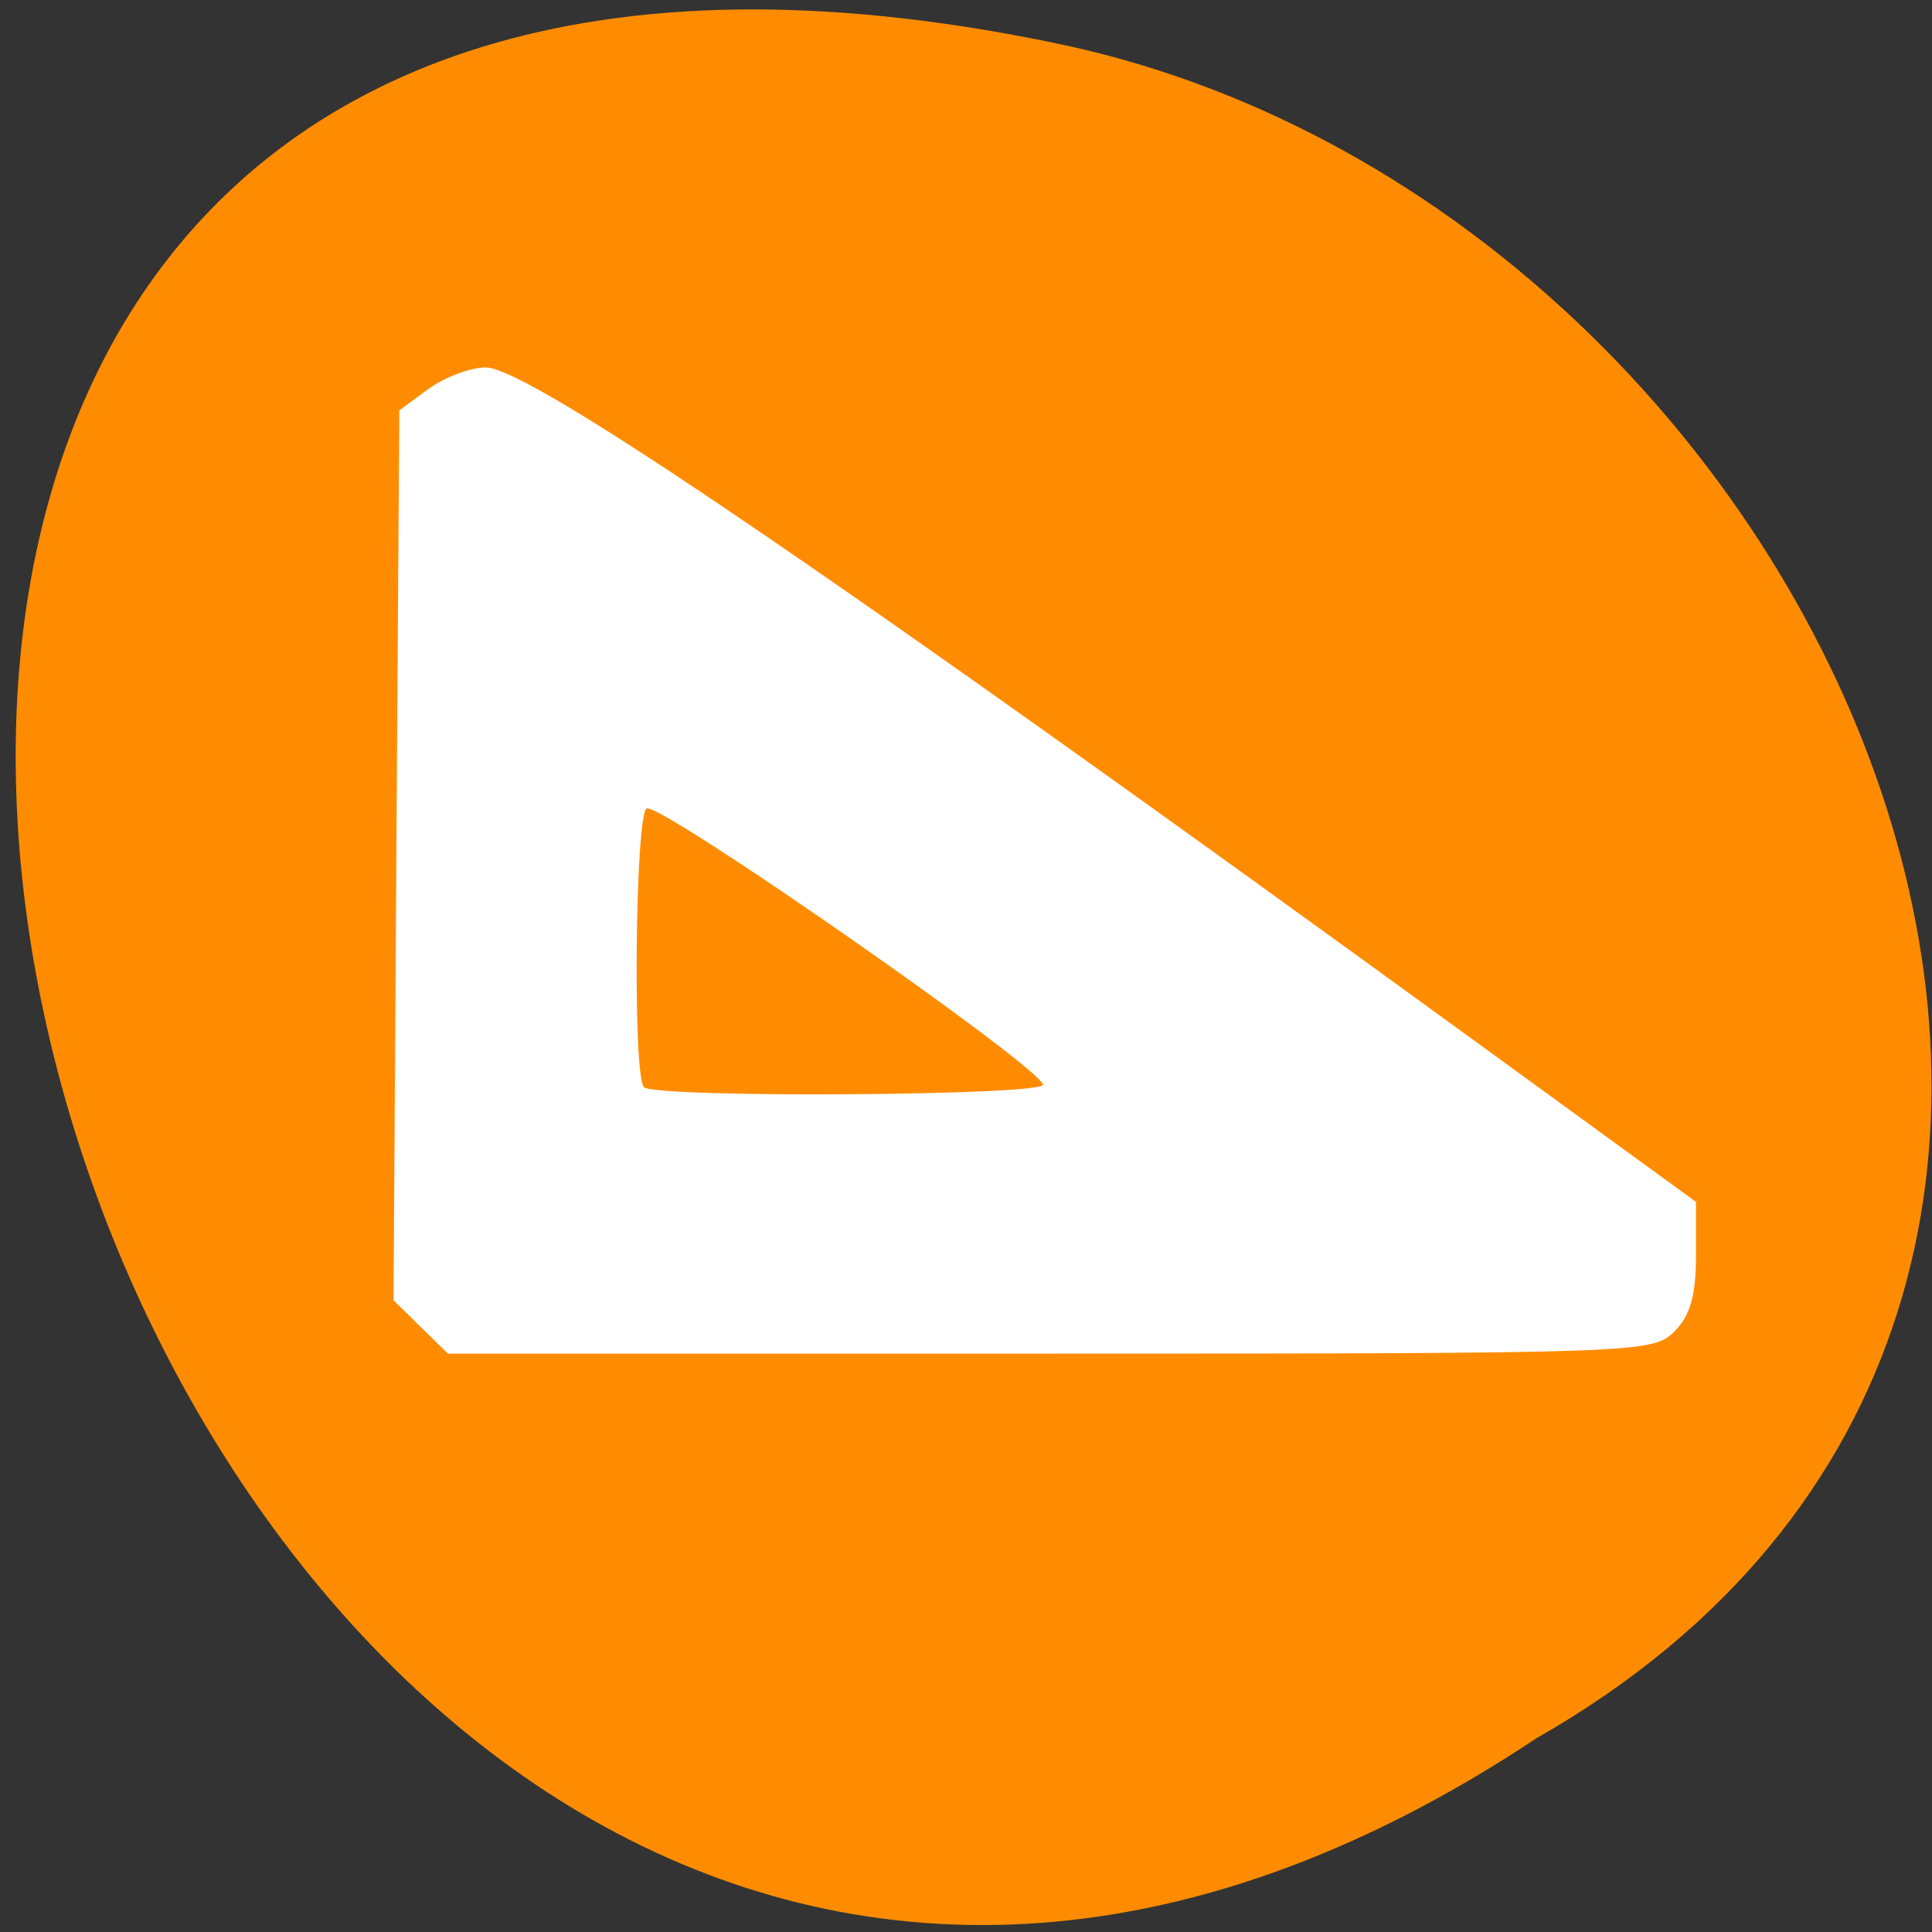 <svg xmlns="http://www.w3.org/2000/svg" viewBox="0 0 48 48"><rect x="0" y="0" width="48" height="48" fill="#333333" stroke="none"/><path d="M 38.176 43.184 C 2.391 66.973 -19.648 -8.887 26.609 1.156 C 45.727 5.434 57.328 32.273 38.176 43.184 " style="fill:#ff8c00"/><path d="m 10.453 32.969 l -0.676 -0.664 l 0.07 -11.055 l 0.074 -11.055 l 0.727 -0.535 c 0.402 -0.289 1.039 -0.531 1.422 -0.531 c 1.082 0 8.645 5.152 24.652 16.793 l 5.414 3.938 v 1.348 c 0 0.988 -0.145 1.488 -0.547 1.883 c -0.535 0.523 -0.914 0.539 -15.508 0.539 h -14.953 l -0.676 -0.664 m 15.461 -6.023 c -0.199 -0.535 -9.547 -7.039 -9.848 -6.855 c -0.285 0.172 -0.348 6.648 -0.066 6.922 c 0.285 0.277 10.02 0.215 9.914 -0.066" style="fill:#fff"/></svg>